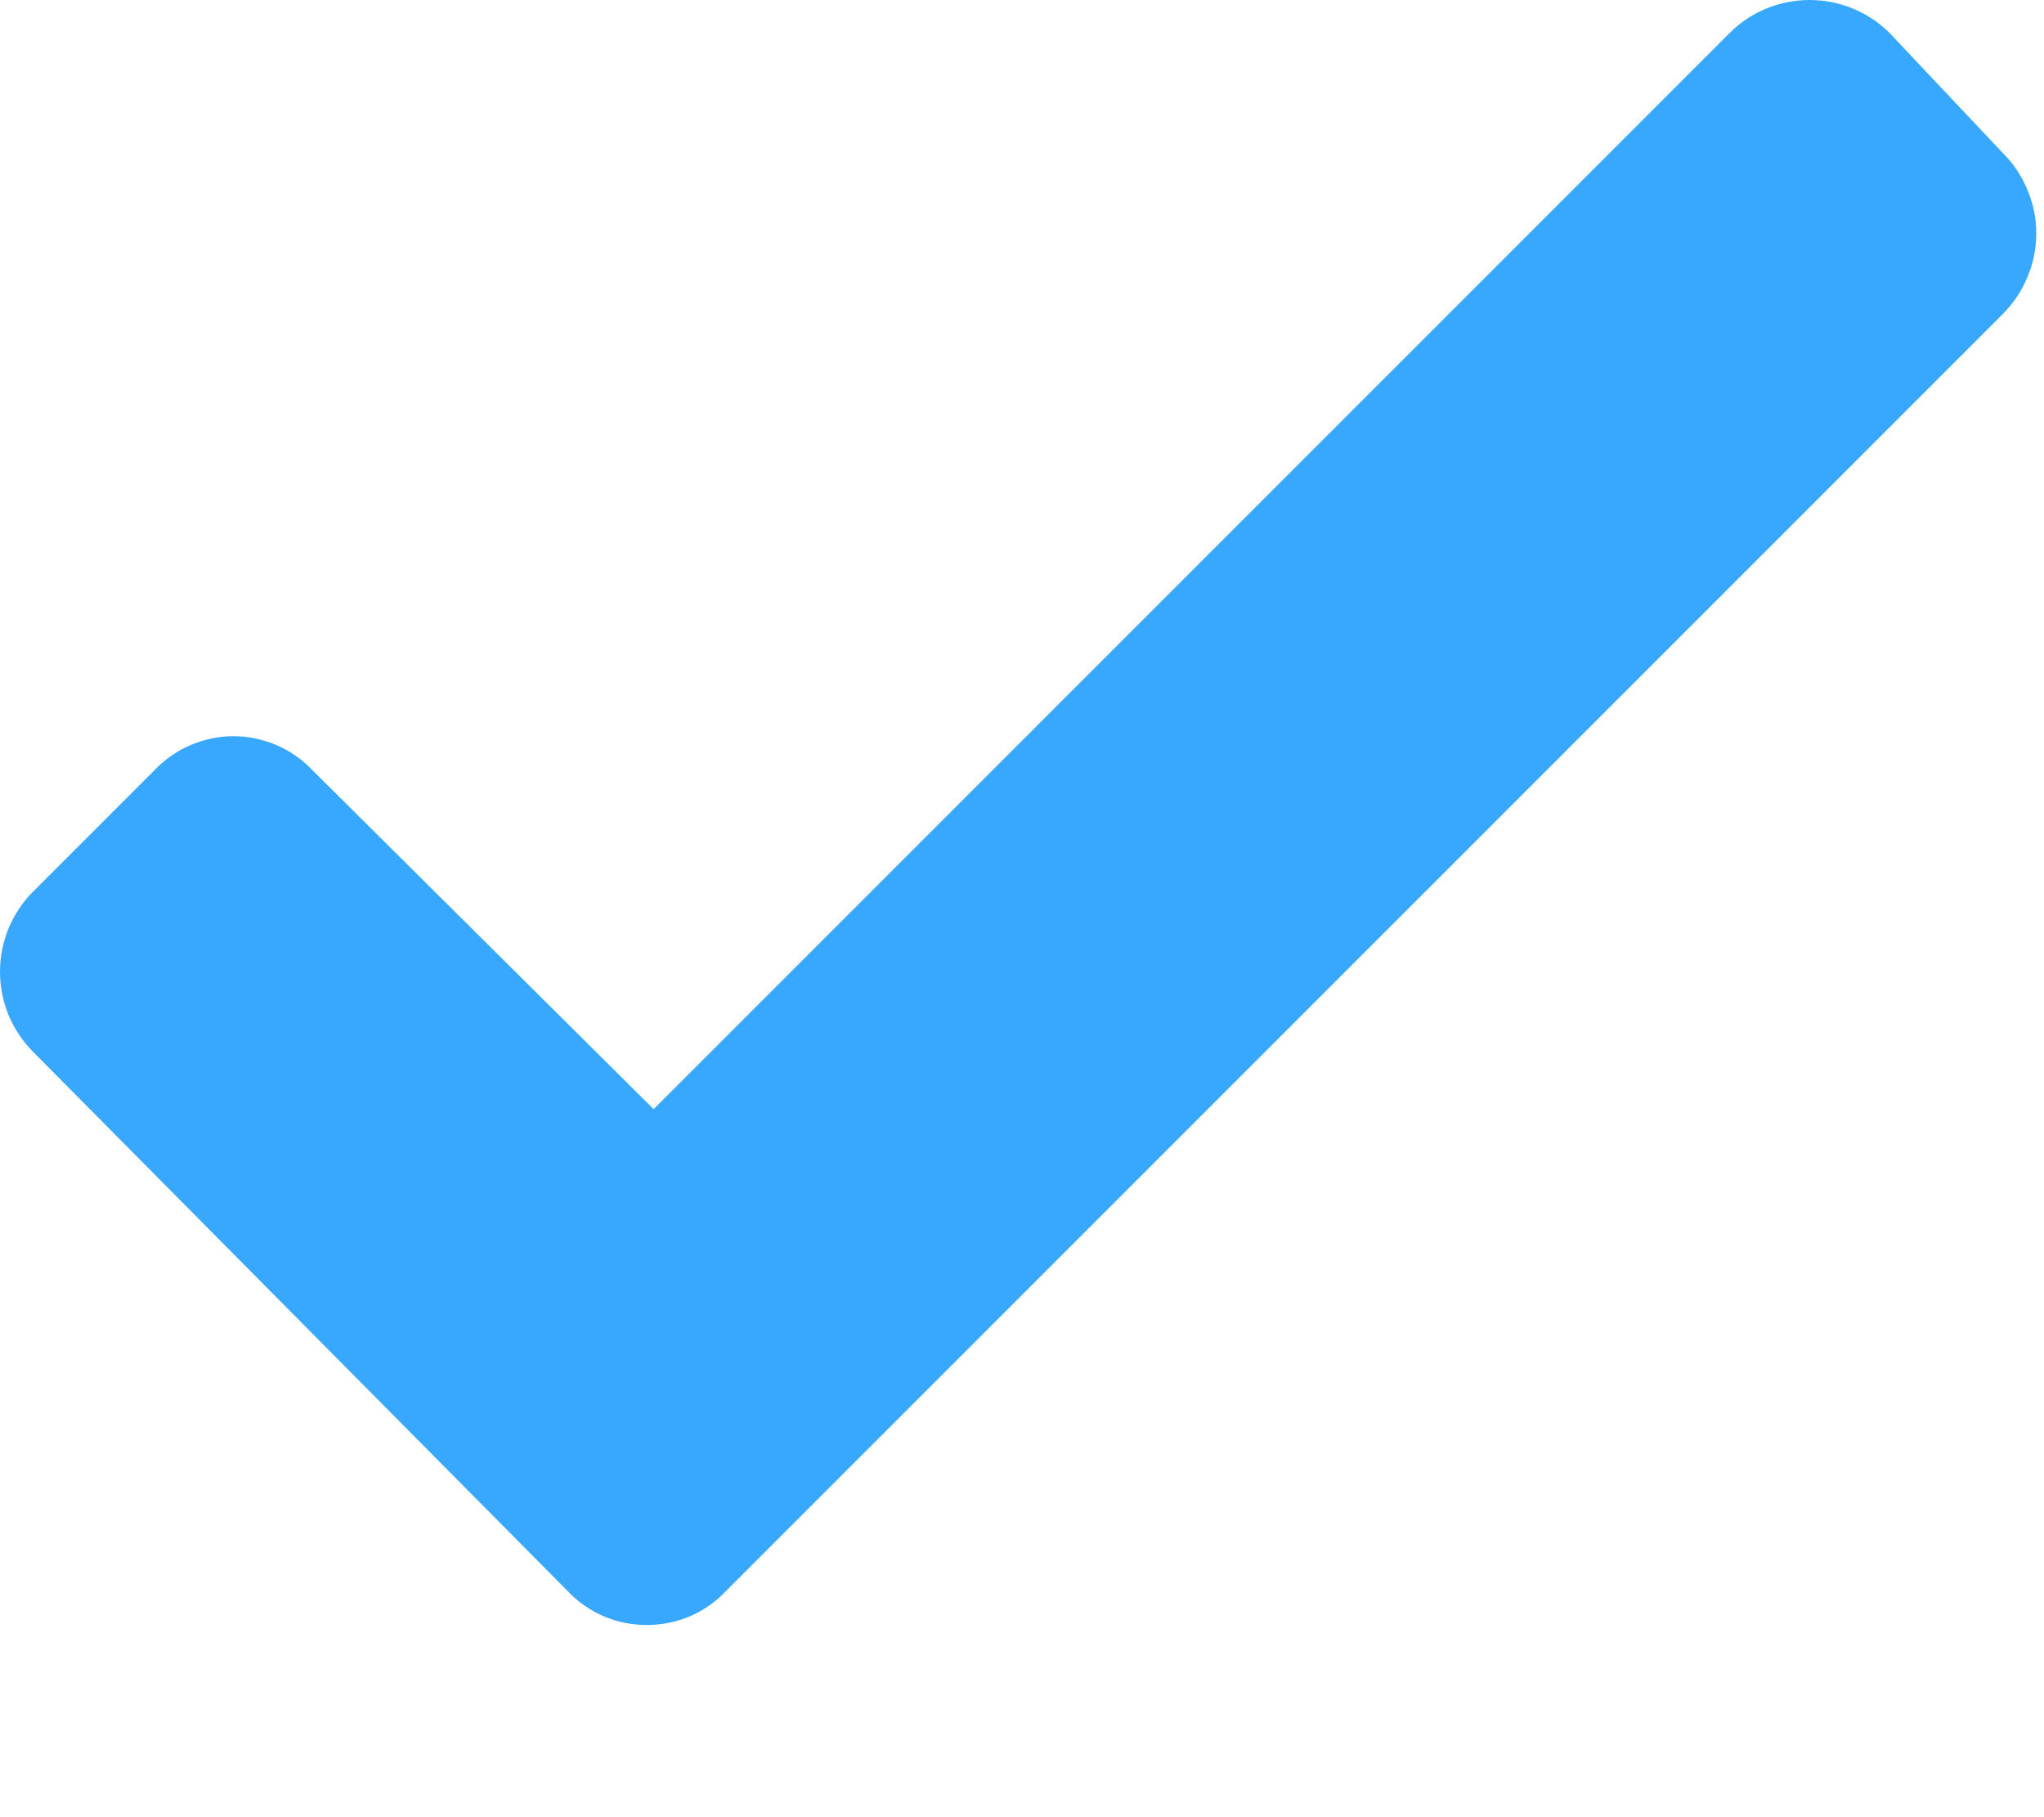 <svg width="9" height="8" viewBox="0 0 9 8" fill="none" xmlns="http://www.w3.org/2000/svg">
<path d="M8.318 0.143C8.224 0.051 8.099 0 7.968 0C7.837 0 7.711 0.051 7.618 0.143L2.878 4.883L1.378 3.393C1.333 3.345 1.279 3.307 1.219 3.281C1.158 3.255 1.093 3.241 1.028 3.241C0.962 3.241 0.897 3.255 0.837 3.281C0.777 3.307 0.723 3.345 0.678 3.393L0.148 3.923C0.101 3.969 0.064 4.025 0.038 4.086C0.013 4.147 0 4.212 0 4.278C0 4.344 0.013 4.409 0.038 4.47C0.064 4.531 0.101 4.586 0.148 4.633L2.498 7.003C2.543 7.051 2.597 7.089 2.657 7.115C2.717 7.141 2.782 7.154 2.848 7.154C2.913 7.154 2.978 7.141 3.039 7.115C3.099 7.089 3.153 7.051 3.198 7.003L8.818 1.383C8.865 1.336 8.902 1.281 8.927 1.22C8.953 1.159 8.966 1.094 8.966 1.028C8.966 0.962 8.953 0.897 8.927 0.836C8.902 0.775 8.865 0.719 8.818 0.673L8.318 0.143Z" fill="#38A8FF"/>
</svg>
